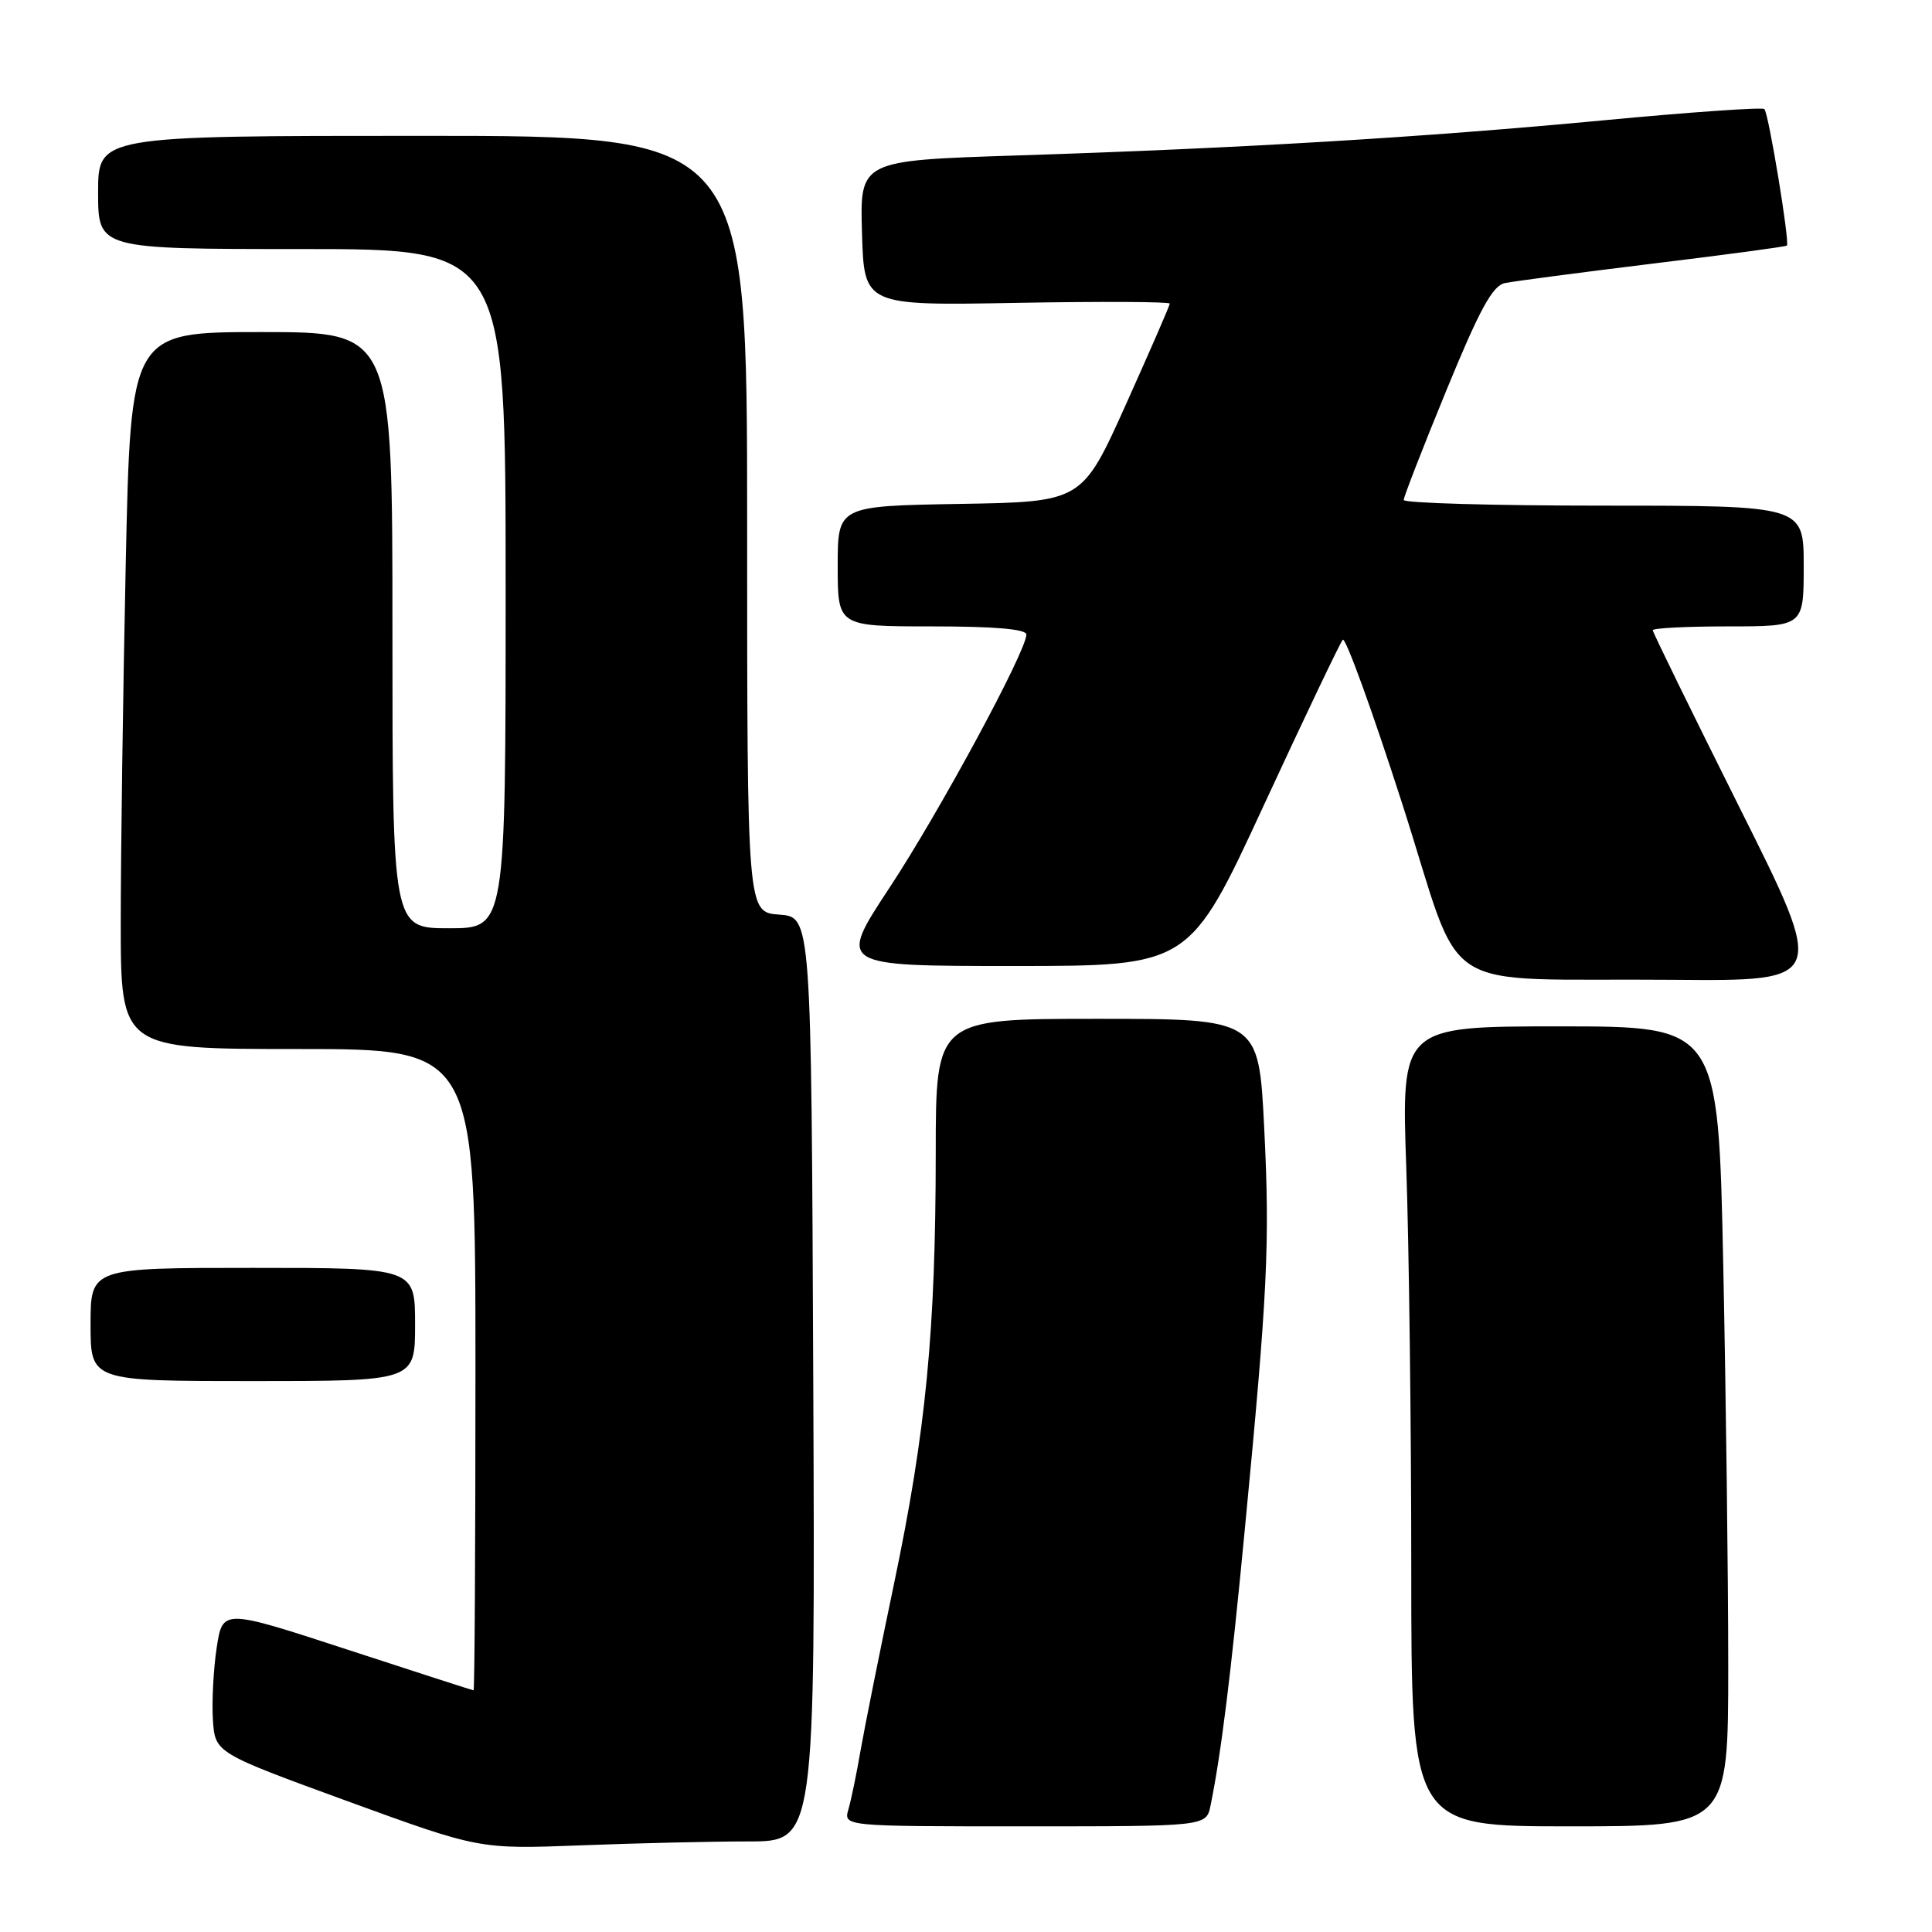<?xml version="1.0" encoding="UTF-8" standalone="no"?>
<!DOCTYPE svg PUBLIC "-//W3C//DTD SVG 1.1//EN" "http://www.w3.org/Graphics/SVG/1.1/DTD/svg11.dtd" >
<svg xmlns="http://www.w3.org/2000/svg" xmlns:xlink="http://www.w3.org/1999/xlink" version="1.1" viewBox="0 0 256 256">
 <g >
 <path fill="currentColor"
d=" M 99.17 244.00 C 108.02 244.00 108.02 244.00 107.76 182.75 C 107.50 121.50 107.50 121.50 103.25 121.19 C 99.00 120.89 99.00 120.89 99.00 69.44 C 99.00 18.00 99.00 18.00 56.00 18.00 C 13.00 18.00 13.00 18.00 13.00 25.50 C 13.00 33.00 13.00 33.00 40.00 33.00 C 67.00 33.00 67.00 33.00 67.00 78.00 C 67.00 123.00 67.00 123.00 59.50 123.00 C 52.00 123.00 52.00 123.00 52.00 83.50 C 52.00 44.00 52.00 44.00 34.66 44.00 C 17.32 44.00 17.32 44.00 16.66 74.75 C 16.30 91.66 16.00 113.04 16.00 122.25 C 16.00 139.00 16.00 139.00 39.50 139.00 C 63.00 139.00 63.00 139.00 63.00 181.50 C 63.00 204.88 62.89 223.99 62.75 223.98 C 62.61 223.97 55.08 221.54 46.00 218.57 C 29.50 213.18 29.50 213.18 28.71 218.34 C 28.28 221.18 28.06 225.47 28.21 227.88 C 28.50 232.26 28.50 232.26 46.00 238.65 C 63.50 245.03 63.50 245.03 76.91 244.52 C 84.28 244.23 94.30 244.00 99.17 244.00 Z  M 160.40 239.25 C 161.79 232.48 163.09 222.04 164.91 203.00 C 167.98 171.11 168.28 164.80 167.51 149.39 C 166.79 135.00 166.79 135.00 145.40 135.00 C 124.00 135.00 124.00 135.00 123.99 152.75 C 123.98 176.36 122.69 189.67 118.48 209.77 C 116.55 218.97 114.55 228.97 114.02 232.00 C 113.50 235.03 112.78 238.51 112.42 239.75 C 111.77 242.00 111.77 242.00 135.80 242.00 C 159.84 242.00 159.84 242.00 160.40 239.25 Z  M 229.00 220.66 C 229.00 208.93 228.70 185.08 228.34 167.66 C 227.68 136.00 227.68 136.00 206.68 136.00 C 185.68 136.00 185.68 136.00 186.34 154.75 C 186.70 165.06 187.00 188.91 187.00 207.75 C 187.00 242.00 187.00 242.00 208.00 242.00 C 229.00 242.00 229.00 242.00 229.00 220.66 Z  M 55.00 175.50 C 55.00 168.00 55.00 168.00 33.50 168.00 C 12.00 168.00 12.00 168.00 12.00 175.50 C 12.00 183.00 12.00 183.00 33.50 183.00 C 55.00 183.00 55.00 183.00 55.00 175.50 Z  M 230.50 107.01 C 224.18 94.36 219.00 83.79 219.00 83.51 C 219.00 83.23 223.50 83.00 229.00 83.00 C 239.00 83.00 239.00 83.00 239.00 75.00 C 239.00 67.00 239.00 67.00 212.50 67.00 C 197.93 67.00 186.00 66.66 186.00 66.25 C 186.00 65.84 188.54 59.30 191.65 51.73 C 196.05 41.01 197.76 37.86 199.40 37.51 C 200.55 37.27 209.38 36.11 219.00 34.93 C 228.62 33.76 236.62 32.69 236.77 32.54 C 237.18 32.16 234.35 15.01 233.79 14.45 C 233.52 14.19 223.90 14.86 212.40 15.95 C 188.47 18.21 164.54 19.64 134.72 20.60 C 113.93 21.27 113.93 21.27 114.22 30.88 C 114.50 40.50 114.50 40.50 134.75 40.13 C 145.89 39.93 155.00 39.98 155.00 40.23 C 155.00 40.48 152.38 46.49 149.19 53.59 C 143.38 66.50 143.38 66.50 127.19 66.77 C 111.00 67.05 111.00 67.05 111.00 75.02 C 111.00 83.00 111.00 83.00 123.50 83.00 C 131.79 83.00 136.00 83.36 136.00 84.08 C 136.00 86.28 124.46 107.63 117.85 117.65 C 111.03 128.00 111.03 128.00 134.32 128.00 C 157.61 128.00 157.61 128.00 167.44 106.75 C 172.85 95.06 177.57 85.17 177.92 84.77 C 178.28 84.36 181.82 94.12 185.79 106.46 C 194.19 132.57 189.54 129.55 221.75 129.83 C 242.01 130.00 242.01 130.00 230.50 107.01 Z "/>
</g>
</svg>